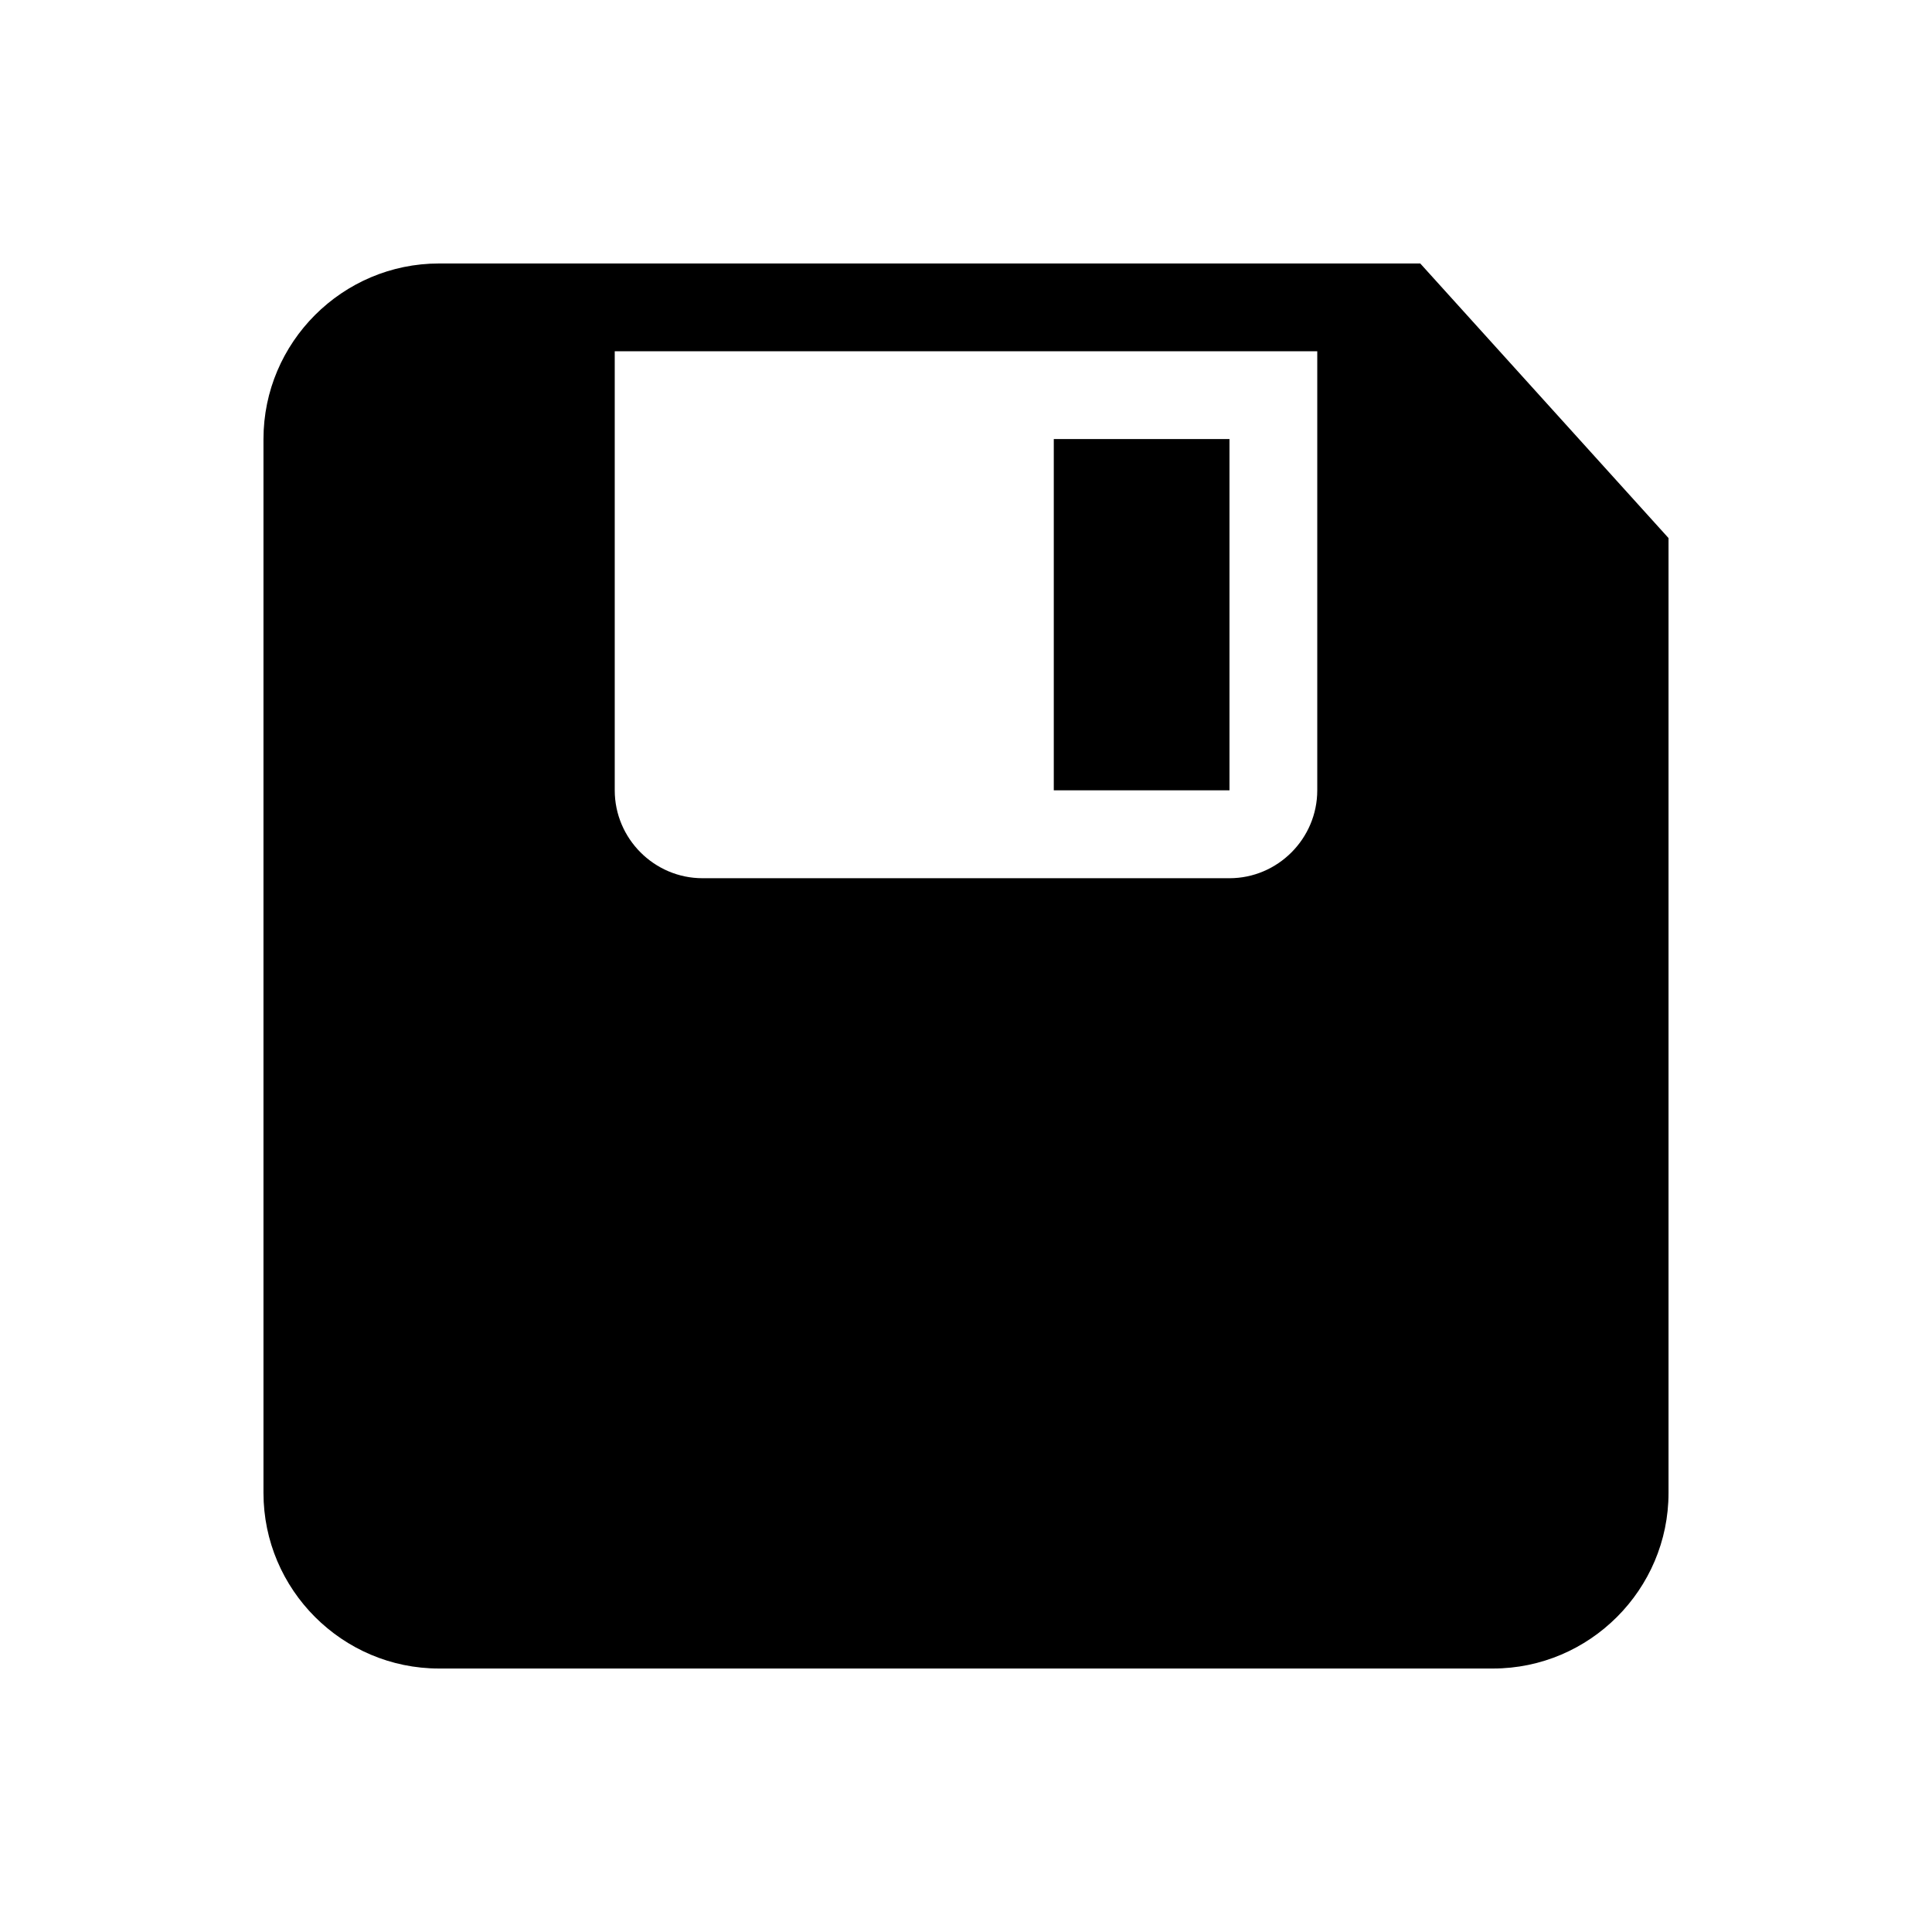 <svg viewBox="0 0 16 16" xmlns="http://www.w3.org/2000/svg">
<path d="M11.762 2.182H3.636C2.835 2.182 2.182 2.836 2.182 3.636V12.364C2.182 13.164 2.835 13.818 3.636 13.818H12.364C13.164 13.818 13.818 13.164 13.818 12.364V4.456L11.762 2.182ZM10.909 6.545C10.909 6.945 10.582 7.273 10.182 7.273H5.818C5.418 7.273 5.091 6.945 5.091 6.545V2.909H10.909V6.545ZM10.182 3.636H8.727V6.545H10.182V3.636Z" />
</svg>
